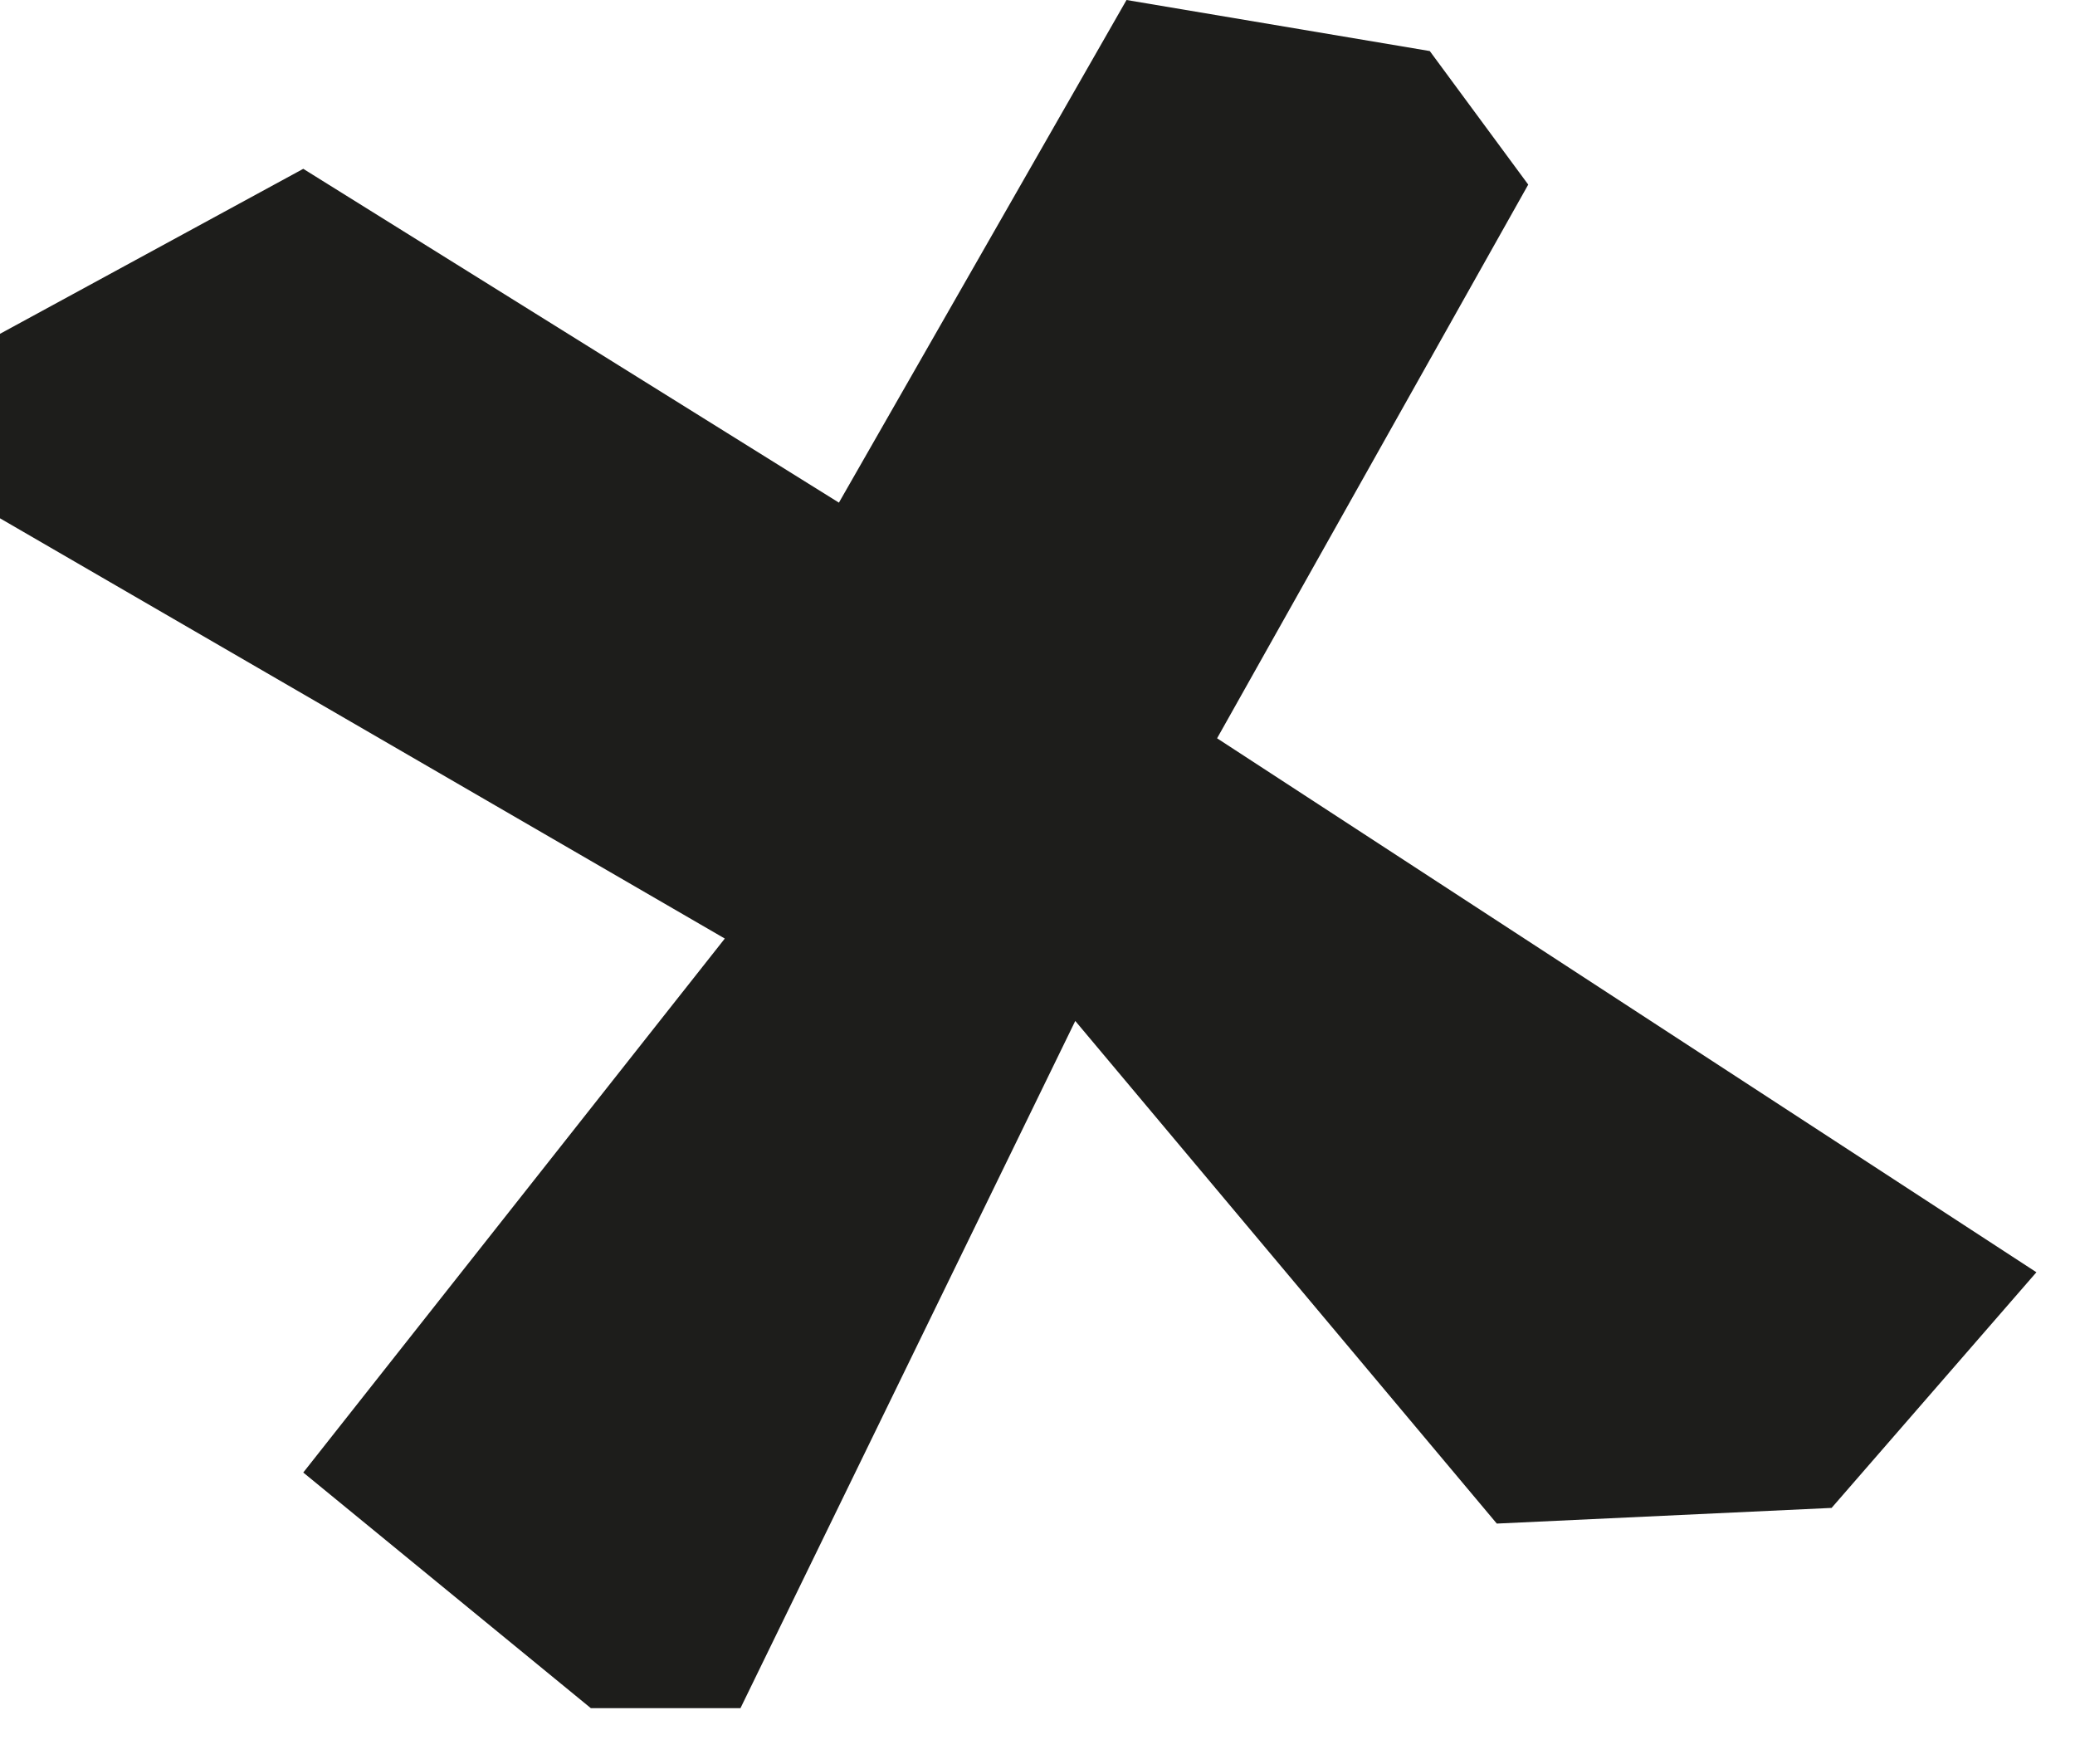 <svg width="20" height="17" viewBox="0 0 20 17" fill="none" xmlns="http://www.w3.org/2000/svg">
<path d="M13.781 0.492L10.858 0L8.086 4.844L2.923 1.627L0 3.217V4.995L6.986 9.045L2.923 14.191L5.695 16.462H7.137L10.364 9.839L14.427 14.683L17.654 14.532L19.628 12.261L11.731 7.115L14.73 1.779L13.781 0.492Z" fill="#1D1D1B"/>
</svg>
